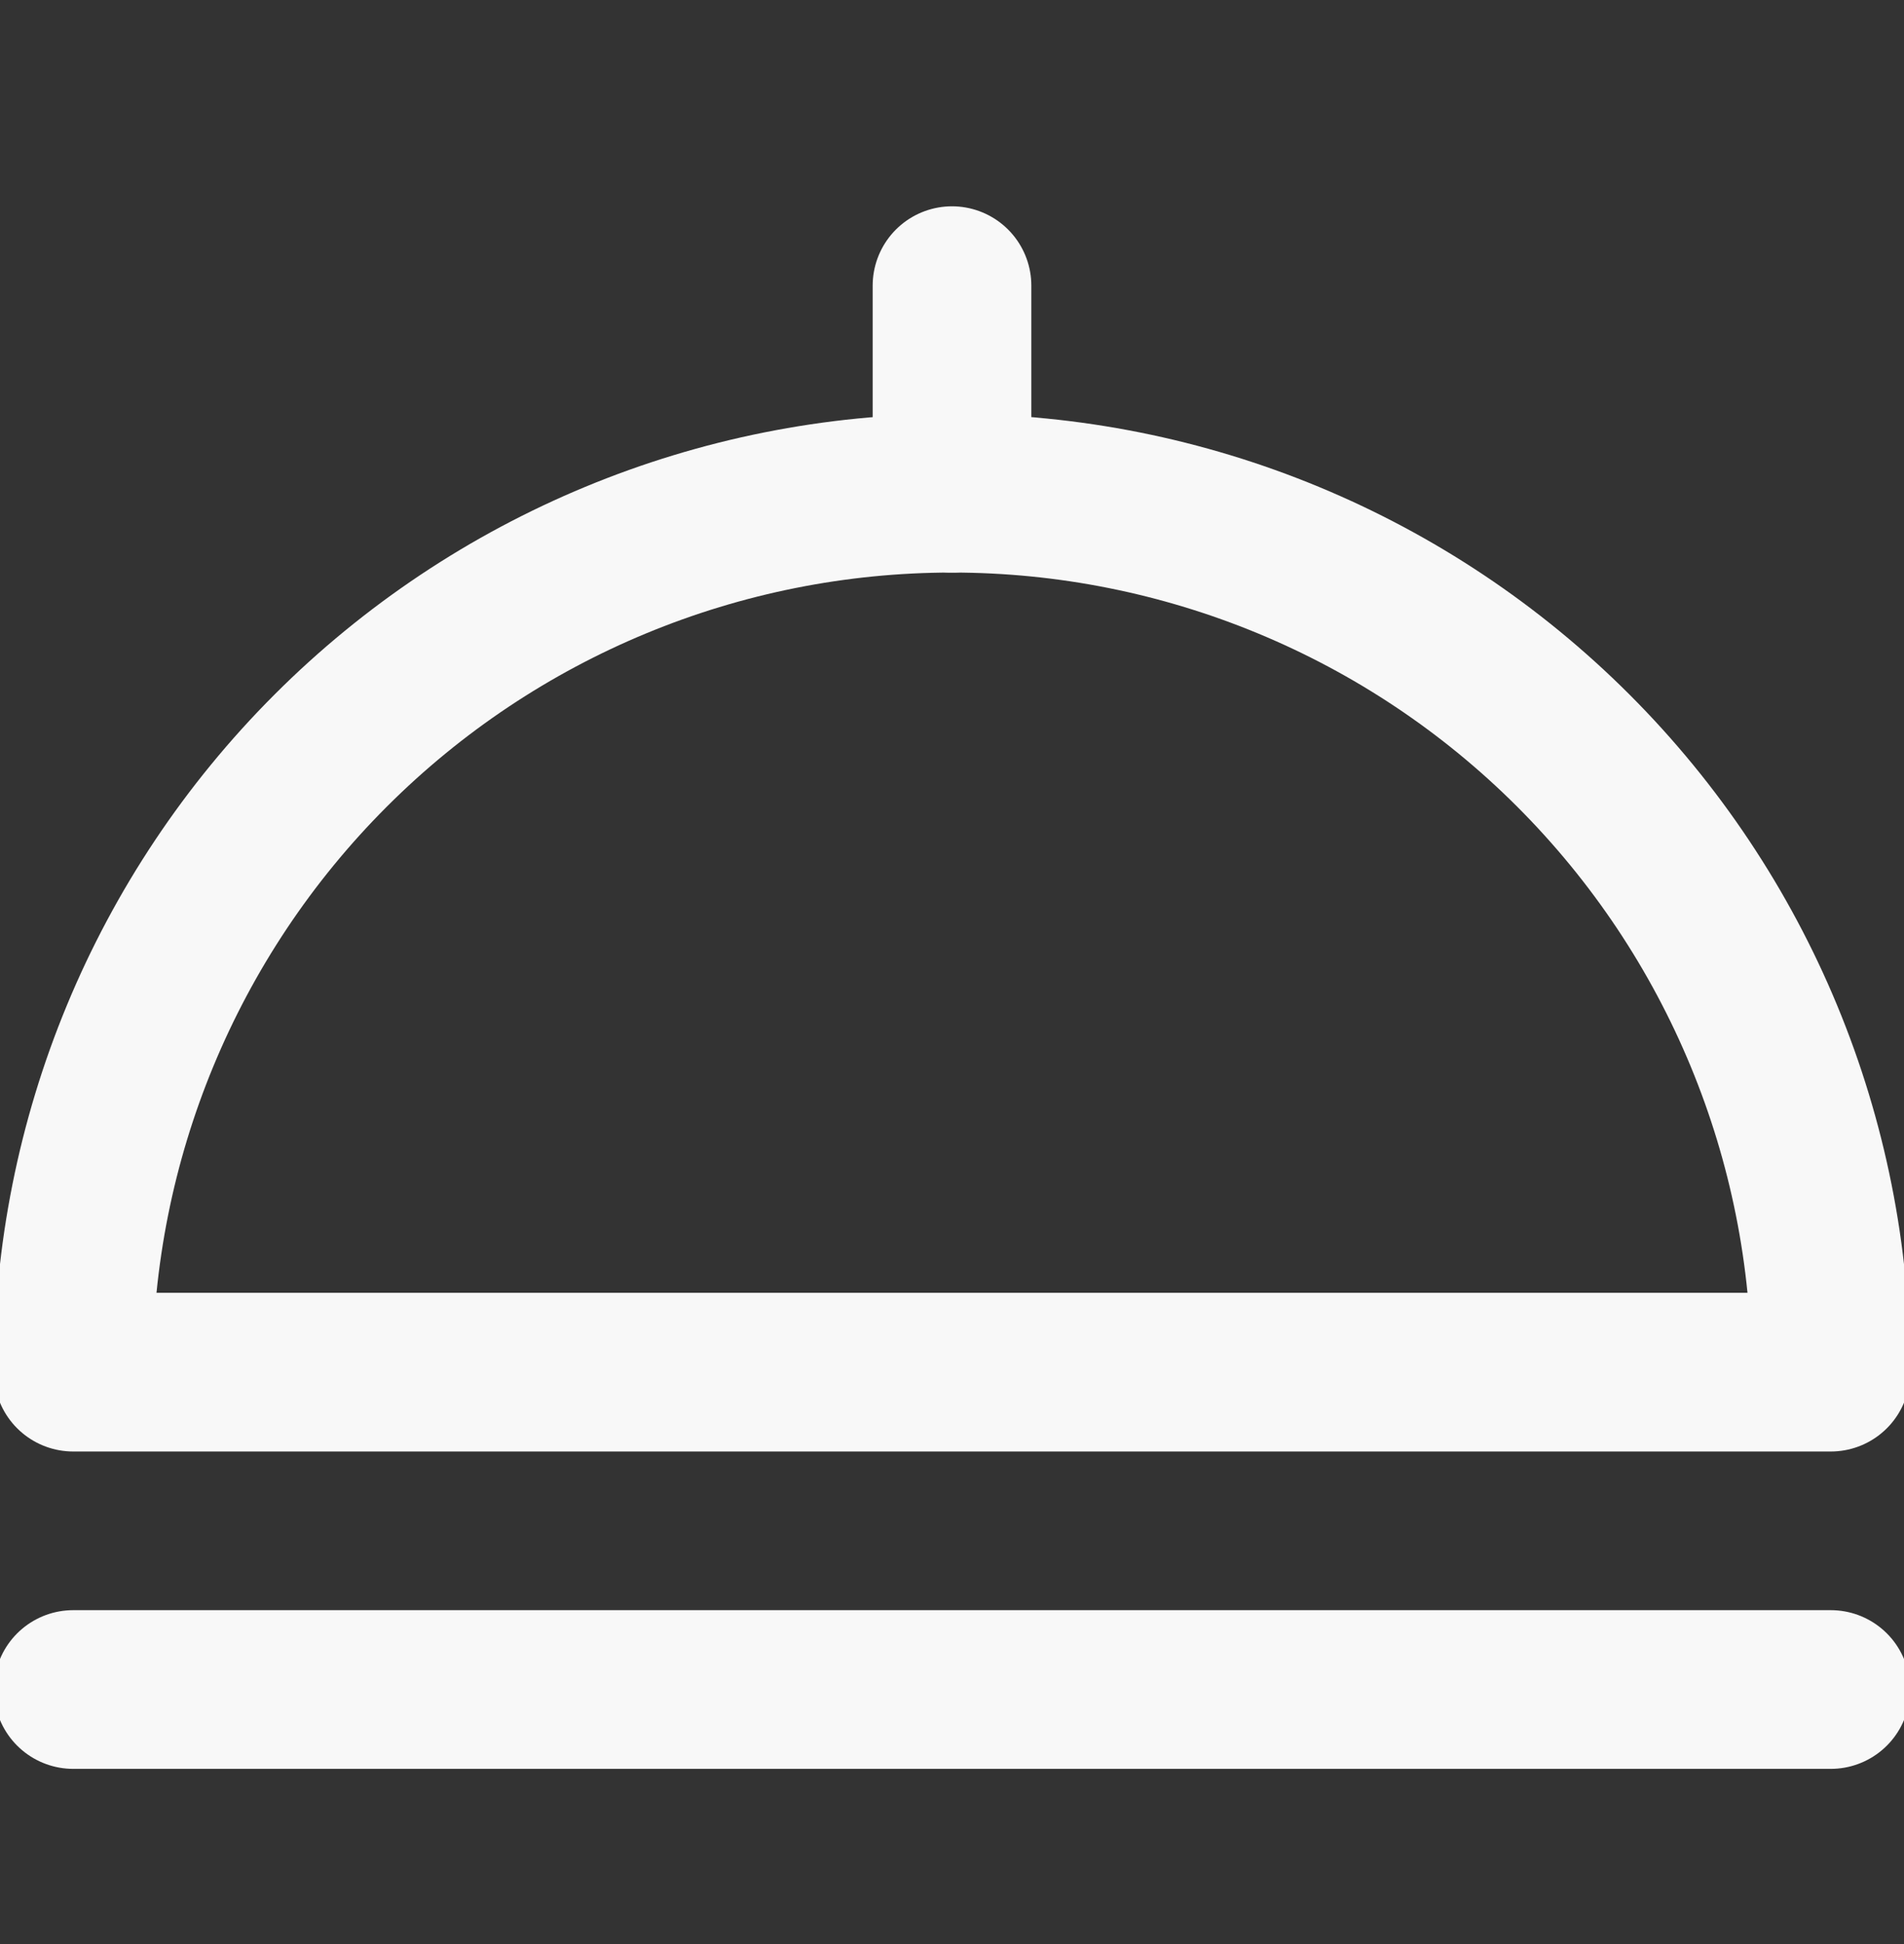 <svg width="48" height="49" viewBox="0 0 48 49" fill="none" xmlns="http://www.w3.org/2000/svg">
<rect x="0" y="0" width="48" height="49" fill="#333333" stroke="none"/>
<g clip-path="url(#clip0_196_673)">
<path d="M24 12.431C18.125 12.431 12.49 14.765 8.335 18.92C4.18 23.075 1.846 28.709 1.846 34.585H46.154C46.154 28.709 43.82 23.075 39.665 18.92C35.511 14.765 29.876 12.431 24 12.431Z" stroke="#F8F8F8" stroke-width="4" stroke-linecap="round" stroke-linejoin="round"/>
<path d="M1.846 42.584H46.154" stroke="#F8F8F8" stroke-width="4" stroke-linecap="round" stroke-linejoin="round"/>
<path d="M24 7.2V12.431" stroke="#F8F8F8" stroke-width="4" stroke-linecap="round" stroke-linejoin="round"/>
</g>
<defs>
<clipPath id="clip0_196_673">
<rect width="48" height="48" fill="white" transform="translate(0 0.896)"/>
</clipPath>
</defs>
</svg>
